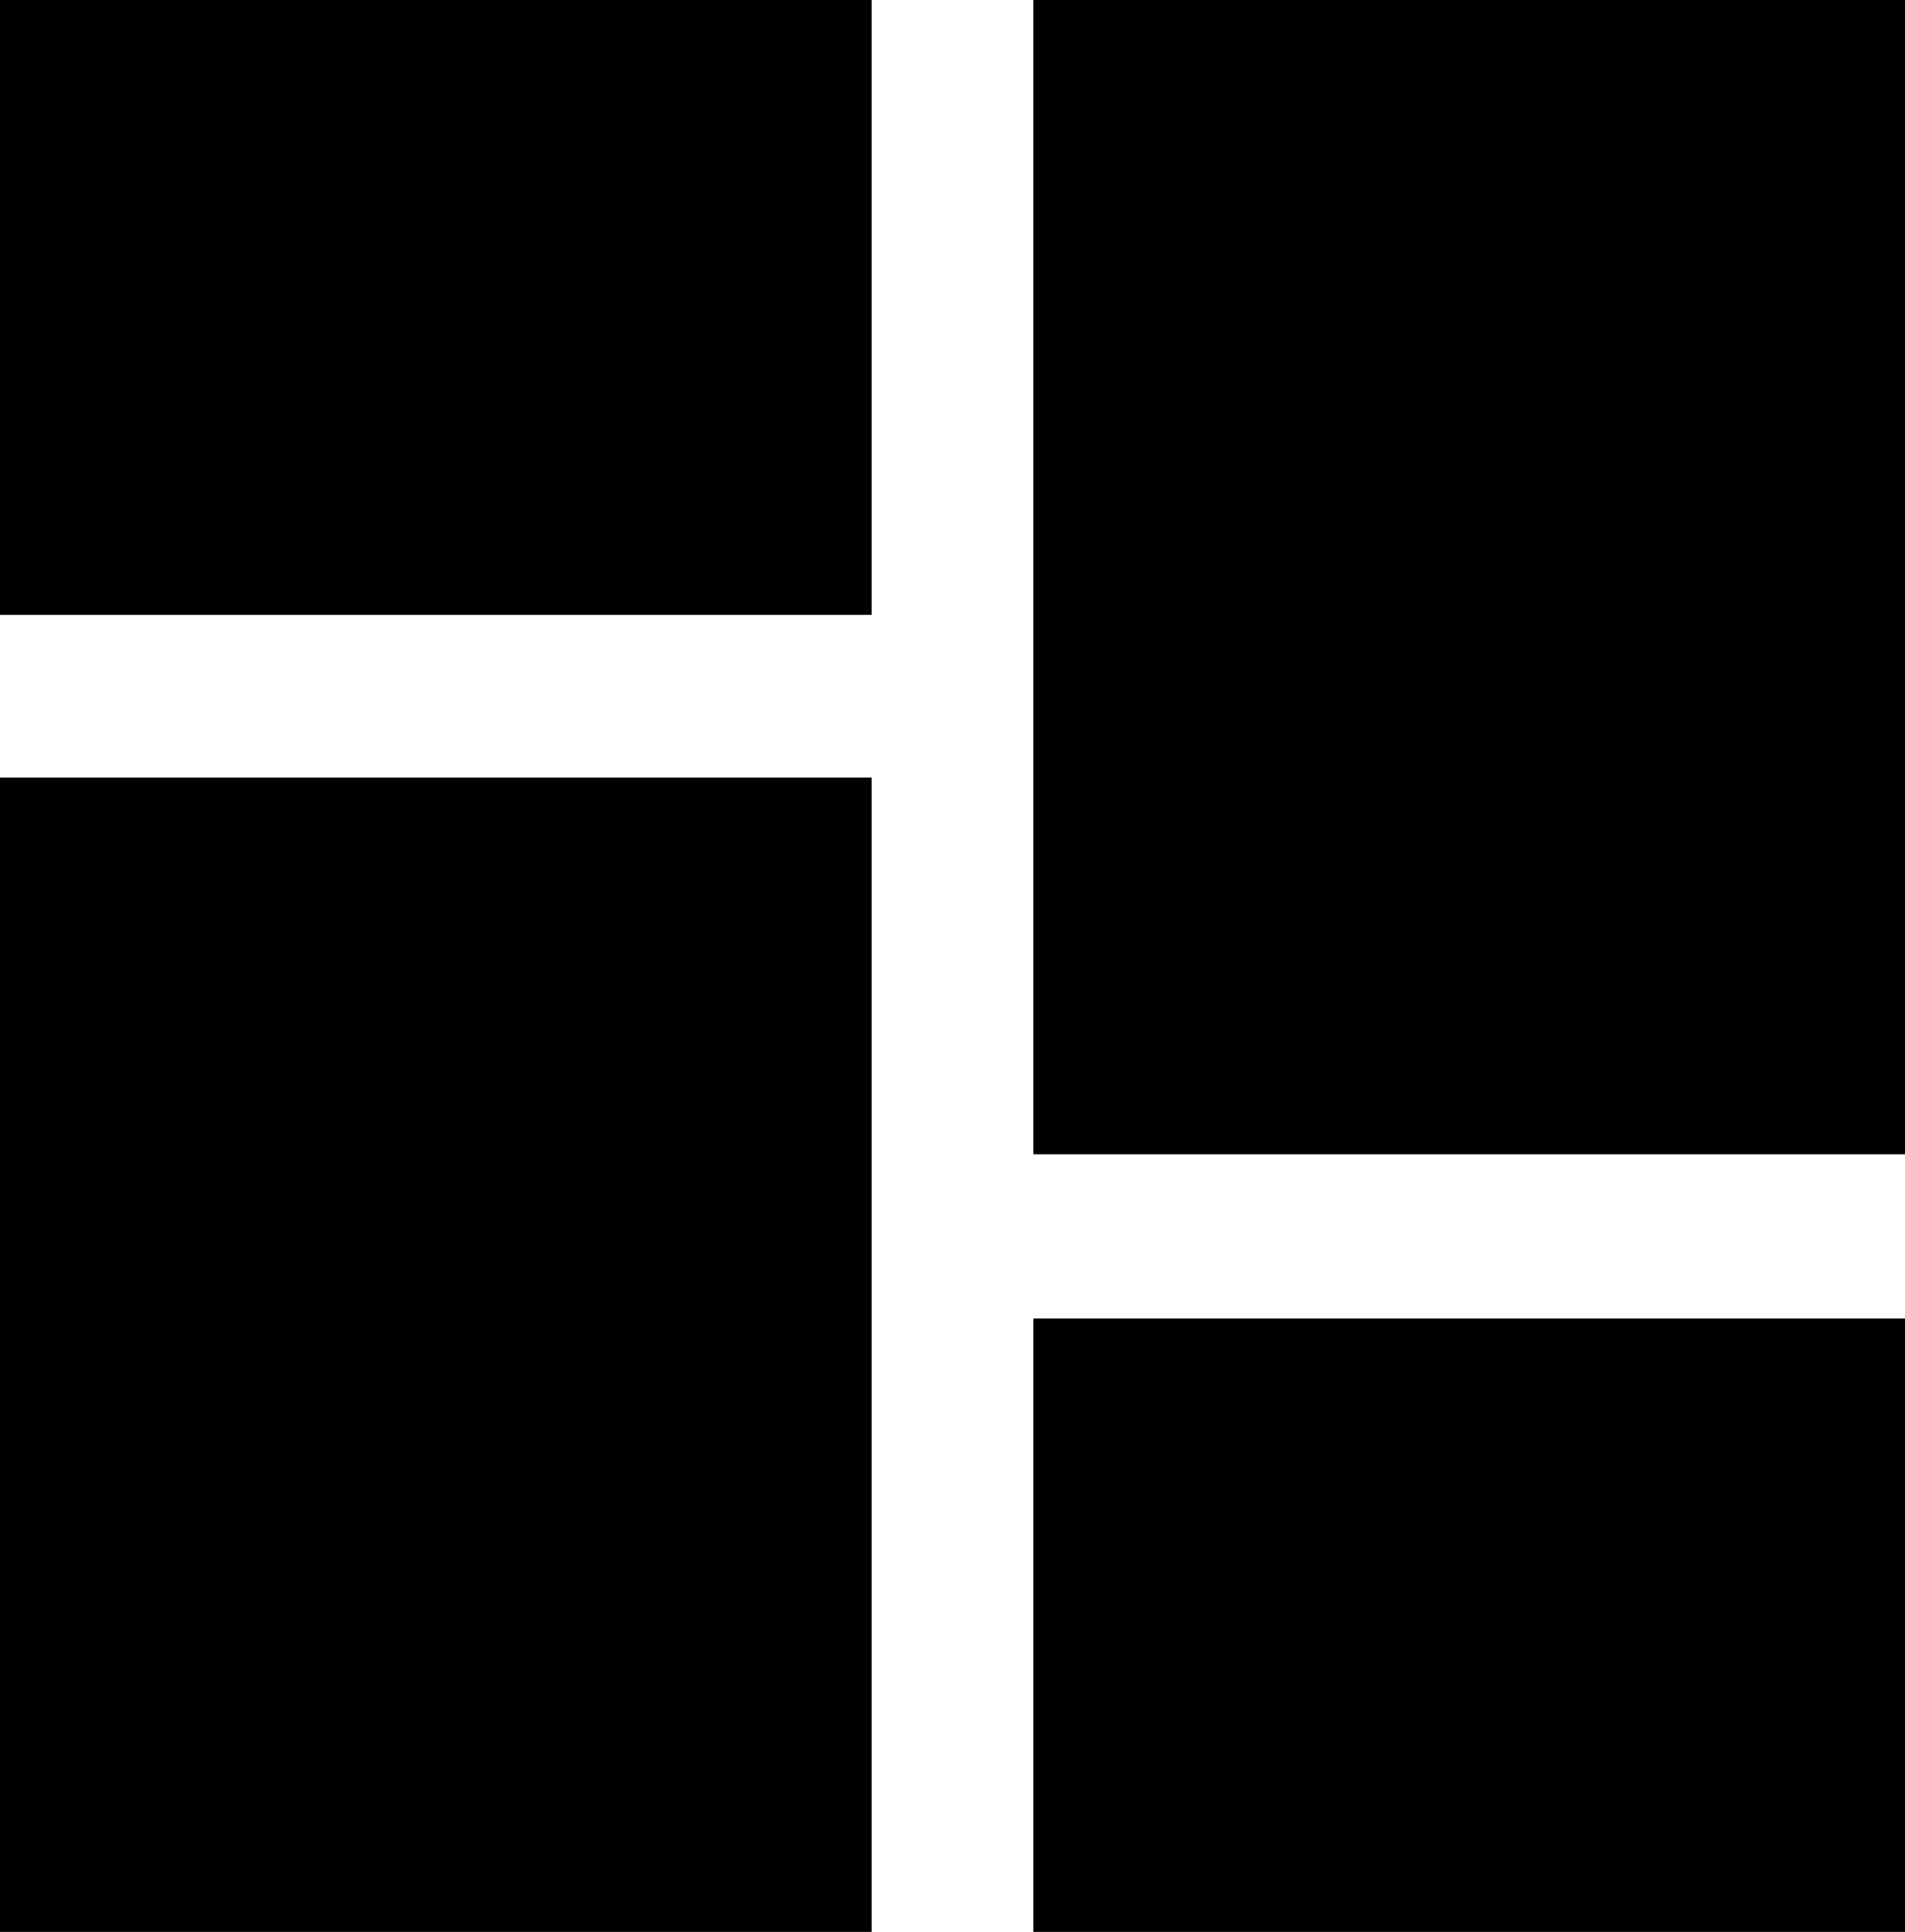 <svg id="Layer_1" data-name="Layer 1" xmlns="http://www.w3.org/2000/svg" viewBox="0 0 78.9 80"><title>dashboard_ico</title><rect width="36.1" height="25.46"/><polygon points="78.9 0 42.8 0 42.8 25.5 42.8 32.2 42.8 47.8 78.9 47.8 78.9 0"/><rect y="32.2" width="36.1" height="47.85"/><rect x="42.8" y="54.6" width="36.1" height="25.46"/></svg>